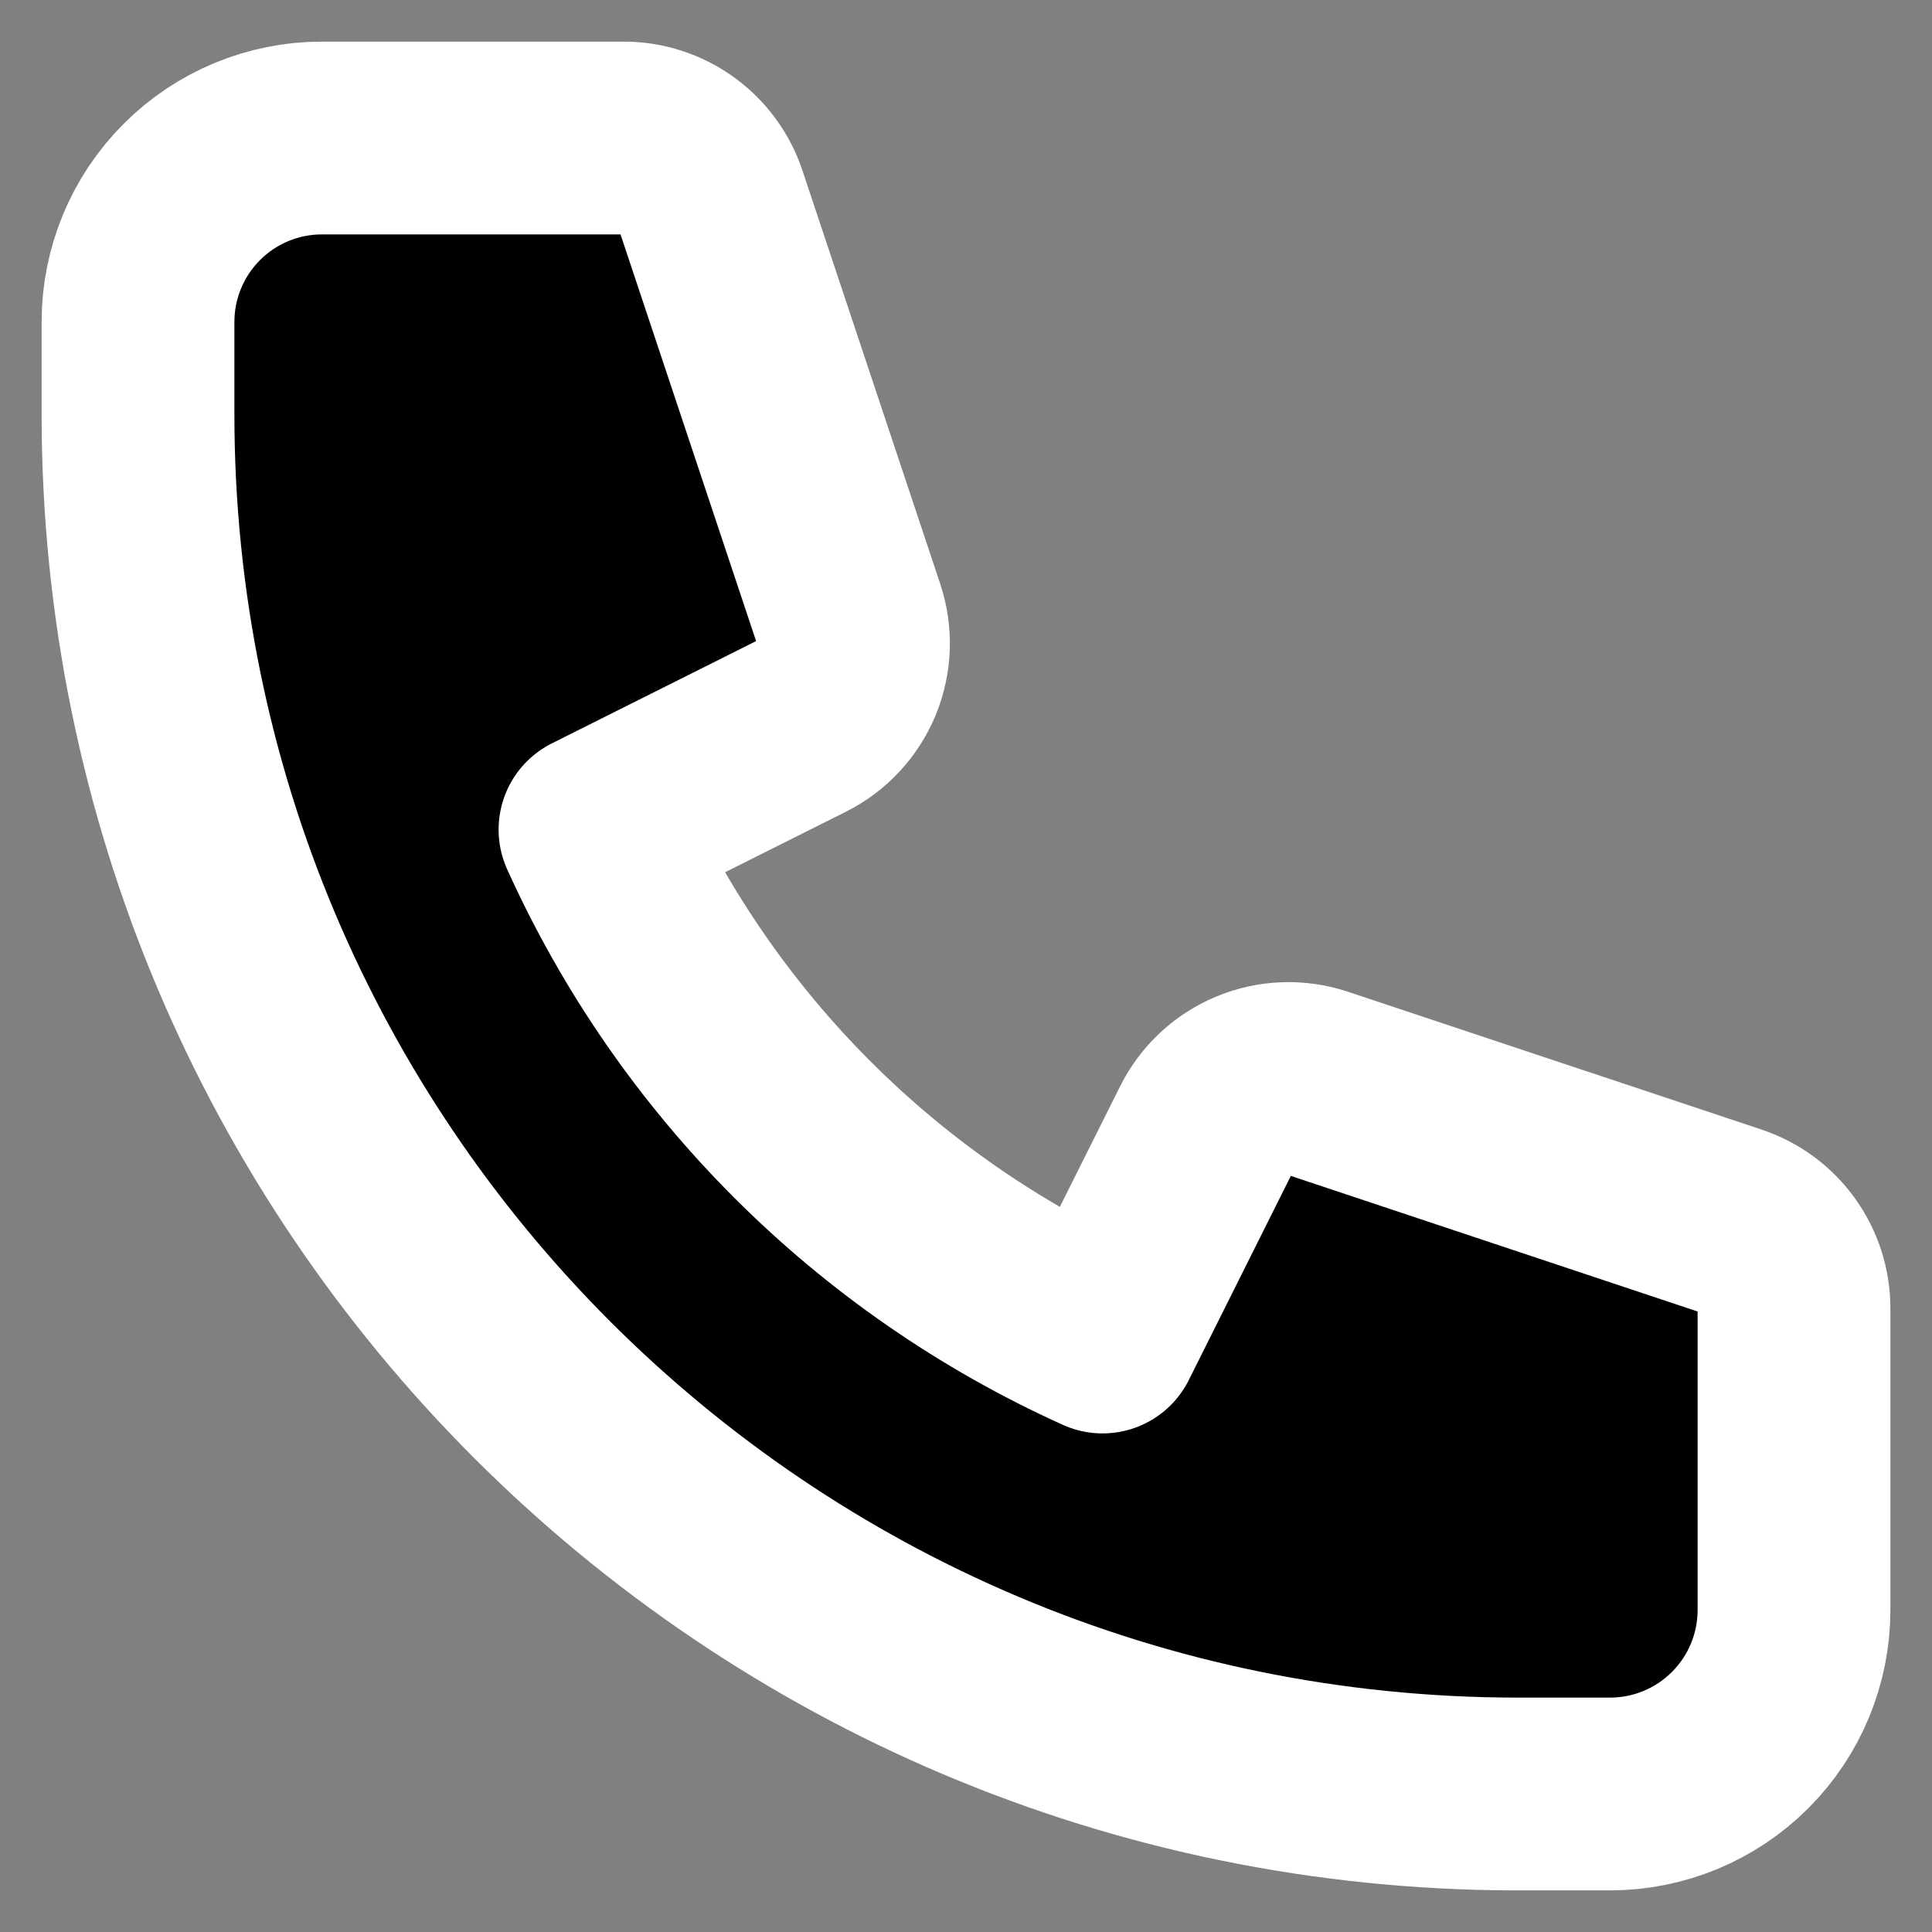 <svg width="28" height="28" viewBox="0 0 28 28" fill="black" xmlns="http://www.w3.org/2000/svg">
    <rect x="0" y="0" width="28" height="28" fill="#808080" stroke="none"/>
    <path d="M2 4.667C2 3.959 2.281 3.281 2.781 2.781C3.281 2.281 3.959 2 4.667 2H9.04C9.32 2 9.592 2.088 9.819 2.252C10.046 2.416 10.216 2.647 10.304 2.912L12.301 8.903C12.402 9.207 12.391 9.538 12.268 9.834C12.145 10.13 11.919 10.373 11.632 10.516L8.623 12.023C10.098 15.288 12.713 17.902 15.979 19.377L17.483 16.368C17.626 16.081 17.868 15.855 18.165 15.732C18.461 15.609 18.791 15.598 19.096 15.699L25.088 17.696C25.354 17.785 25.585 17.954 25.748 18.181C25.912 18.409 26 18.681 26 18.961V23.333C26 24.041 25.719 24.719 25.219 25.219C24.719 25.719 24.041 26 23.333 26H22C10.955 26 2 17.045 2 6V4.667Z" stroke="white" stroke-width="2.794" stroke-linecap="round" stroke-linejoin="round"/>
</svg>
